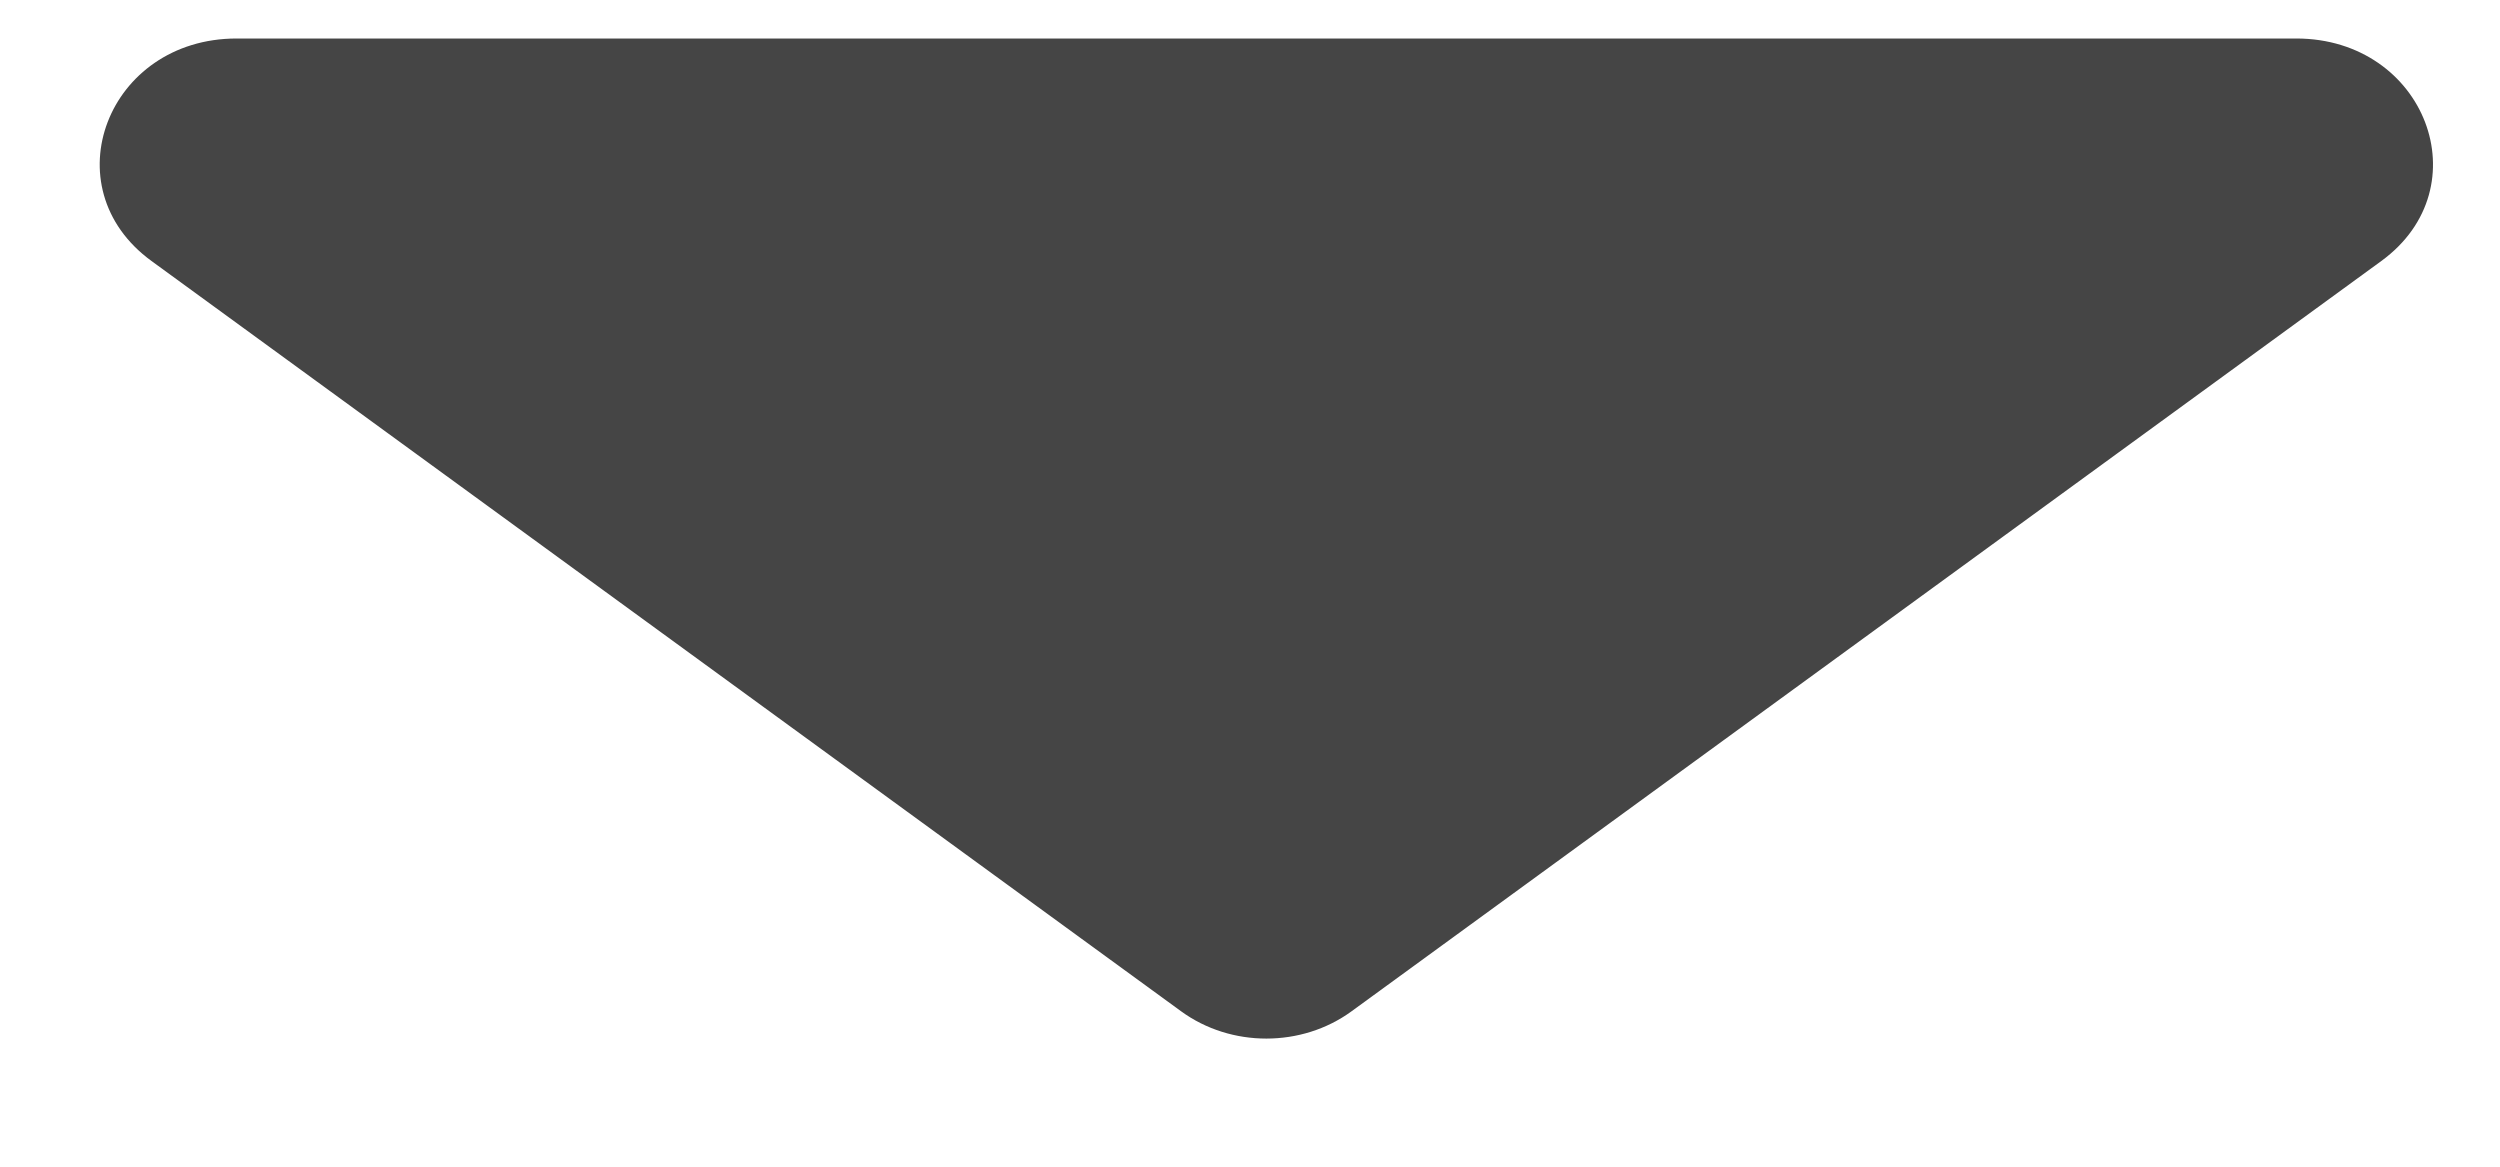 <svg width="15" height="7" viewBox="0 0 15 7" fill="none" xmlns="http://www.w3.org/2000/svg">
<path d="M8.109 6.068C7.81 6.286 7.386 6.286 7.087 6.068L0.909 1.566C0.302 1.124 0.644 0.231 1.42 0.231H13.777C14.552 0.231 14.894 1.124 14.288 1.566L8.109 6.068Z" fill="#454545"/>
</svg>
